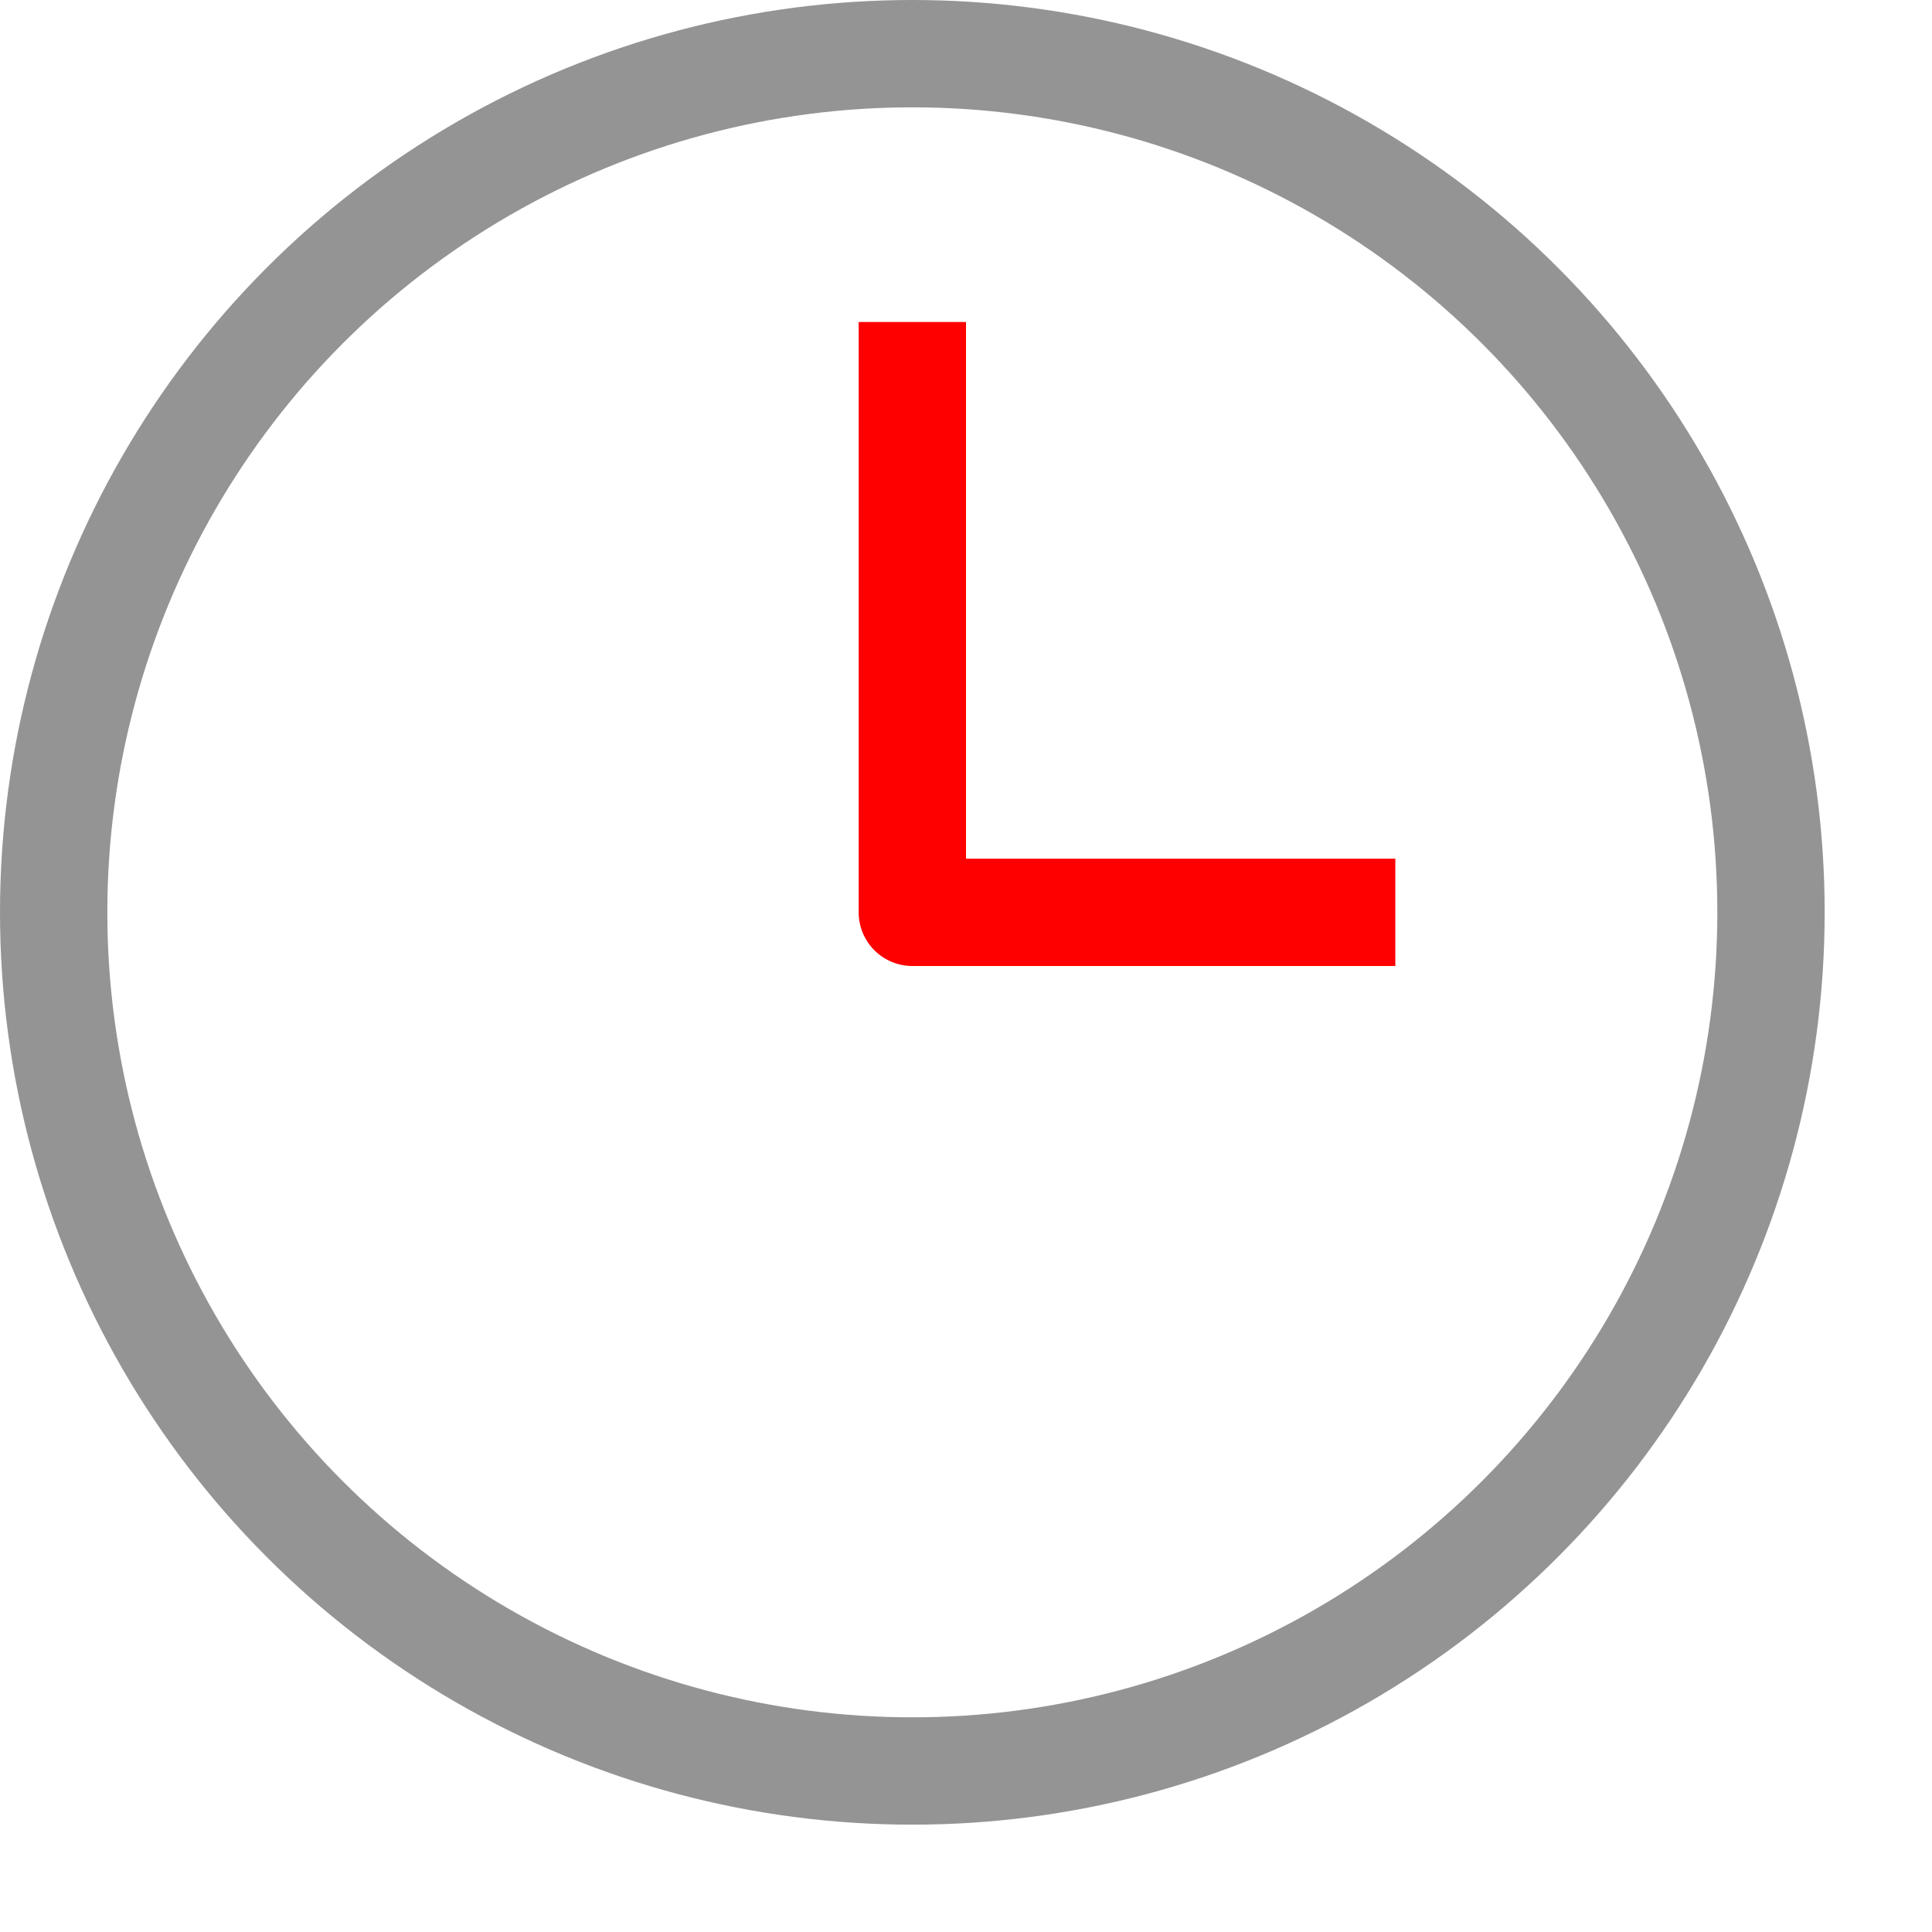 <svg xmlns="http://www.w3.org/2000/svg" width="18" height="18" viewBox="0 0 18 18"><polyline points="8.5 3.5 8.5 8.5 12.5 8.5" style="fill:none;stroke:#FF0000;stroke-linecap:square;stroke-linejoin:round"/><circle cx="8.5" cy="8.5" r="8" style="fill:none;stroke:#949494;stroke-linecap:round;stroke-linejoin:round"/></svg>